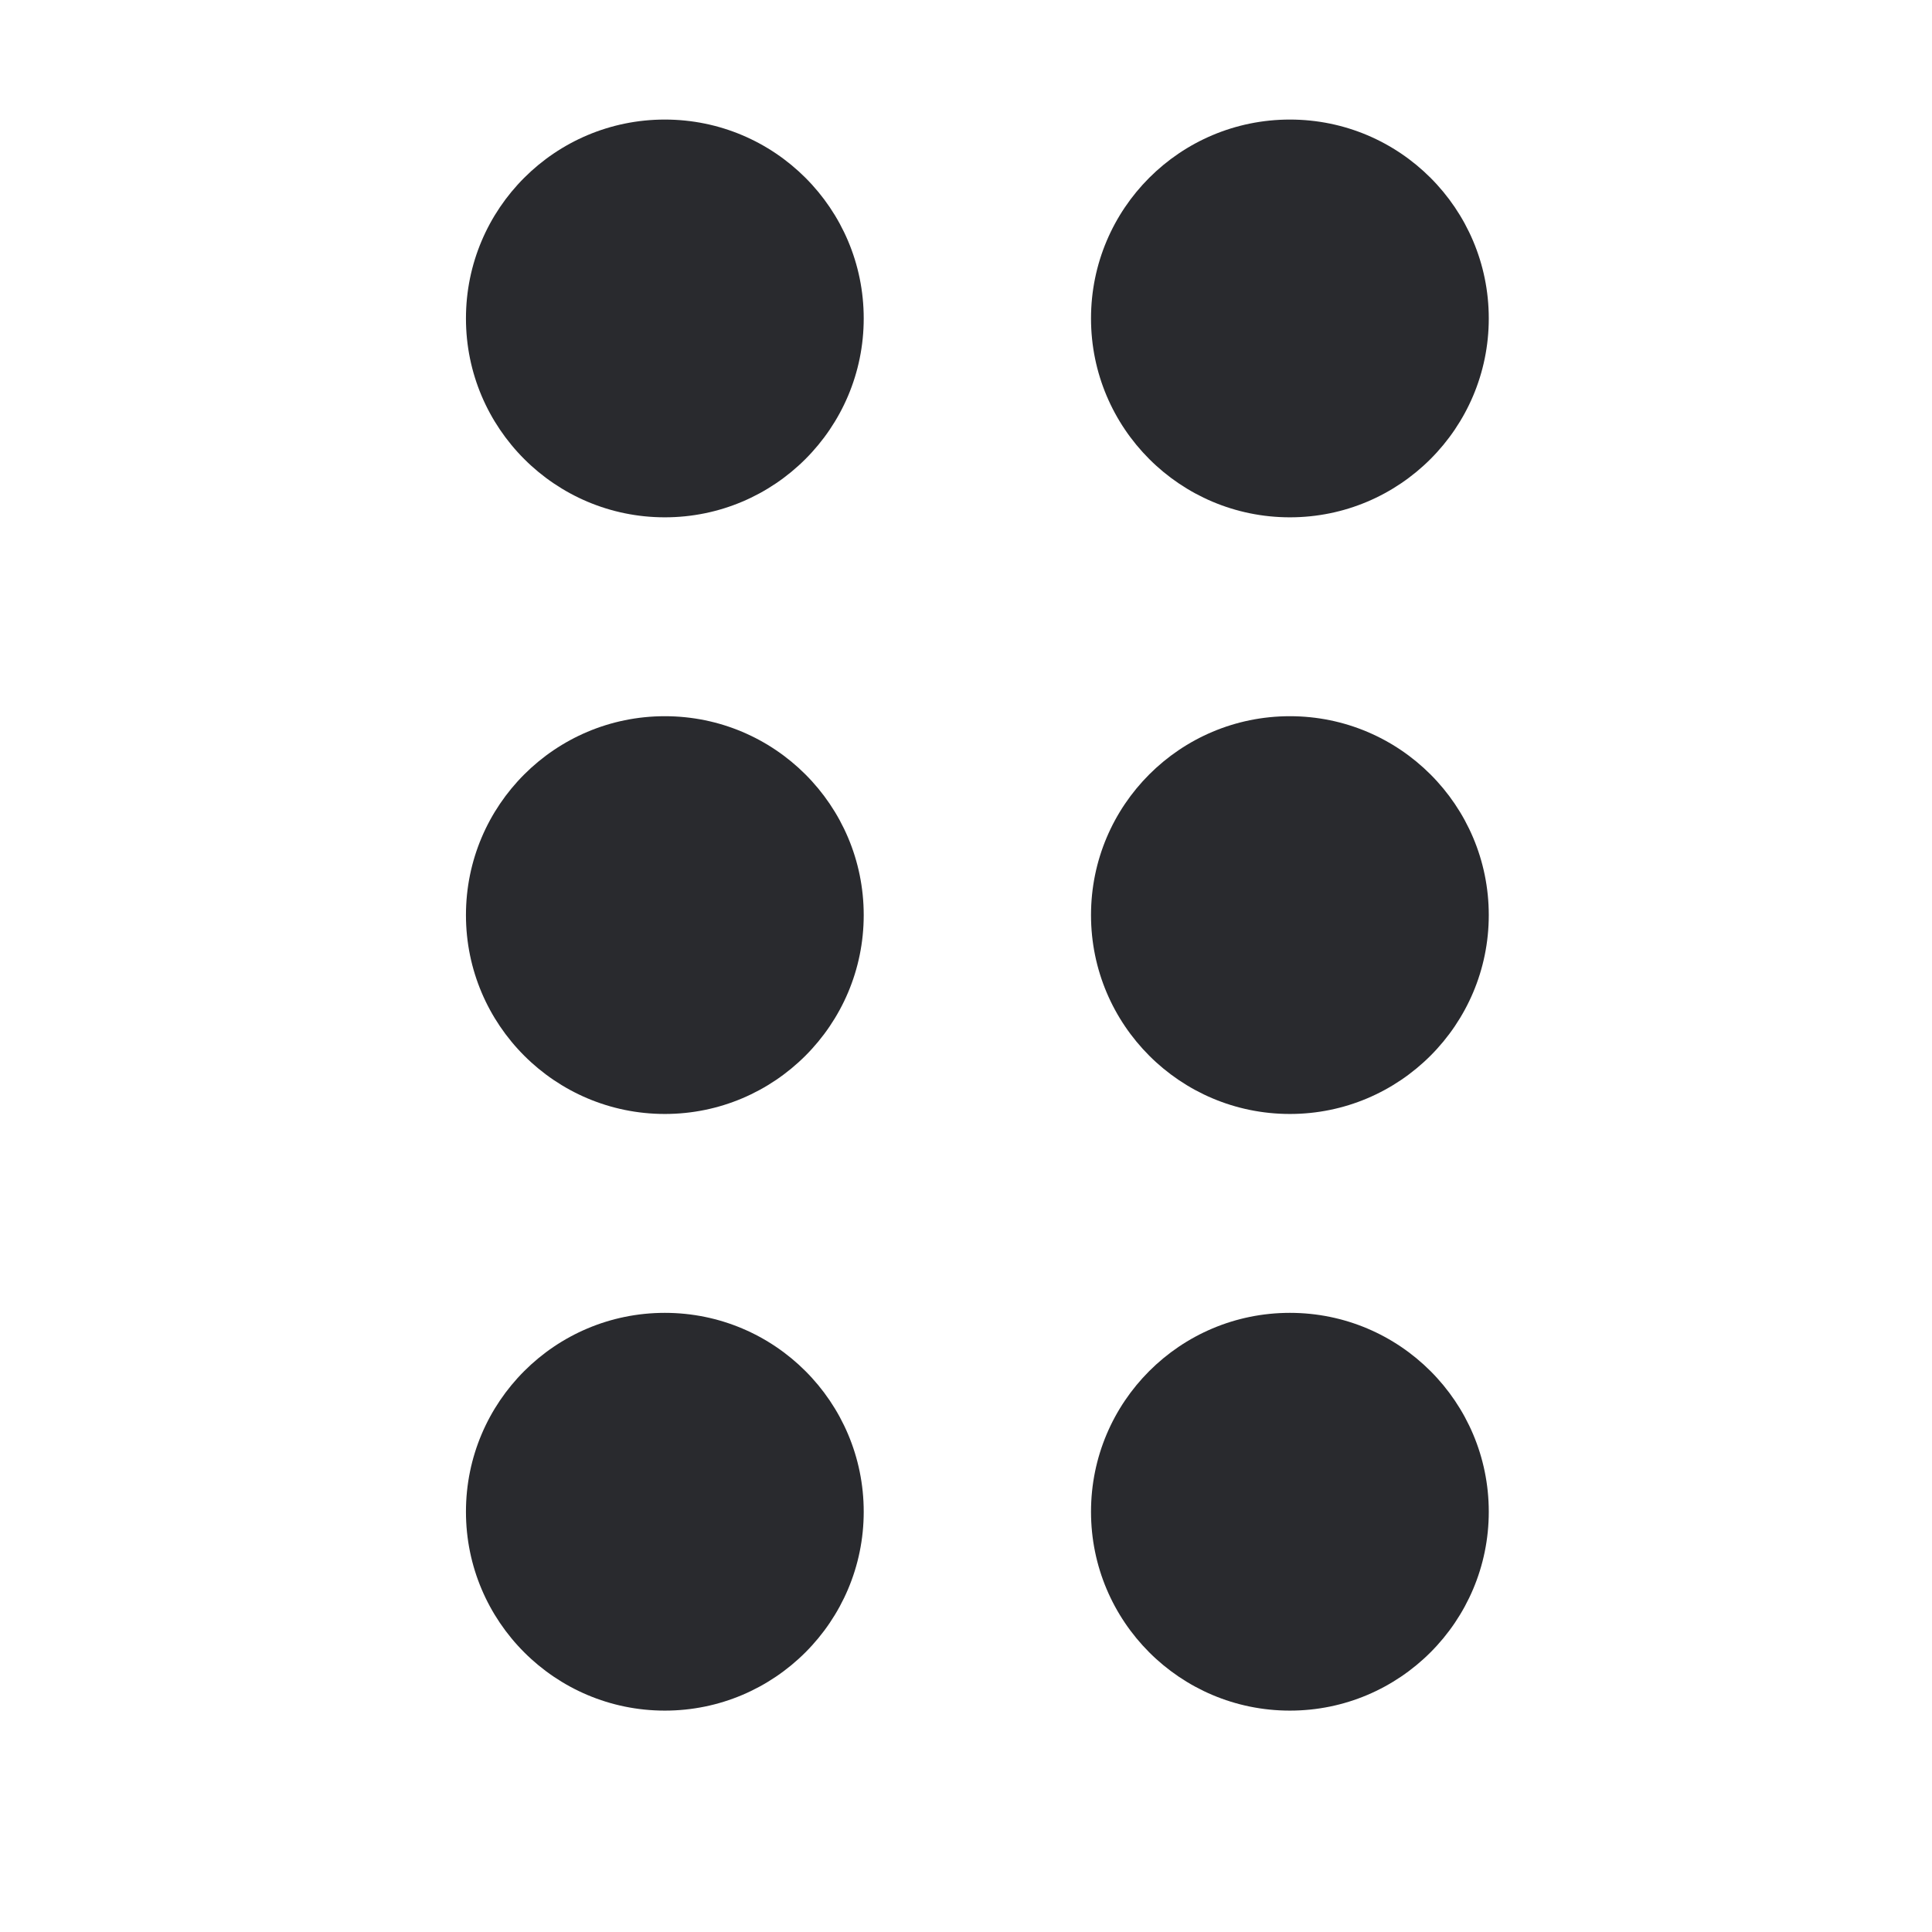 <svg width="17" height="17" viewBox="0 0 17 17" fill="none" xmlns="http://www.w3.org/2000/svg">
<path d="M7.6 2.802C7.6 3.768 6.816 4.552 5.85 4.552C4.884 4.552 4.1 3.768 4.1 2.802C4.1 1.835 4.884 1.052 5.85 1.052C6.816 1.052 7.6 1.835 7.6 2.802Z" fill="#292A2E"/>
<path d="M13.1 2.802C13.1 3.768 12.316 4.552 11.35 4.552C10.383 4.552 9.6 3.768 9.6 2.802C9.6 1.835 10.383 1.052 11.35 1.052C12.316 1.052 13.1 1.835 13.1 2.802Z" fill="#292A2E"/>
<path d="M7.6 8.052C7.6 9.018 6.816 9.802 5.85 9.802C4.884 9.802 4.1 9.018 4.1 8.052C4.1 7.085 4.884 6.302 5.85 6.302C6.816 6.302 7.6 7.085 7.6 8.052Z" fill="#292A2E"/>
<path d="M13.1 8.052C13.1 9.018 12.316 9.802 11.35 9.802C10.383 9.802 9.6 9.018 9.6 8.052C9.6 7.085 10.383 6.302 11.35 6.302C12.316 6.302 13.1 7.085 13.1 8.052Z" fill="#292A2E"/>
<path d="M7.6 13.302C7.6 14.268 6.816 15.052 5.85 15.052C4.884 15.052 4.1 14.268 4.1 13.302C4.1 12.335 4.884 11.552 5.85 11.552C6.816 11.552 7.6 12.335 7.6 13.302Z" fill="#292A2E"/>
<path d="M13.1 13.302C13.1 14.268 12.316 15.052 11.35 15.052C10.383 15.052 9.6 14.268 9.6 13.302C9.6 12.335 10.383 11.552 11.35 11.552C12.316 11.552 13.1 12.335 13.1 13.302Z" fill="#292A2E"/>
</svg>
